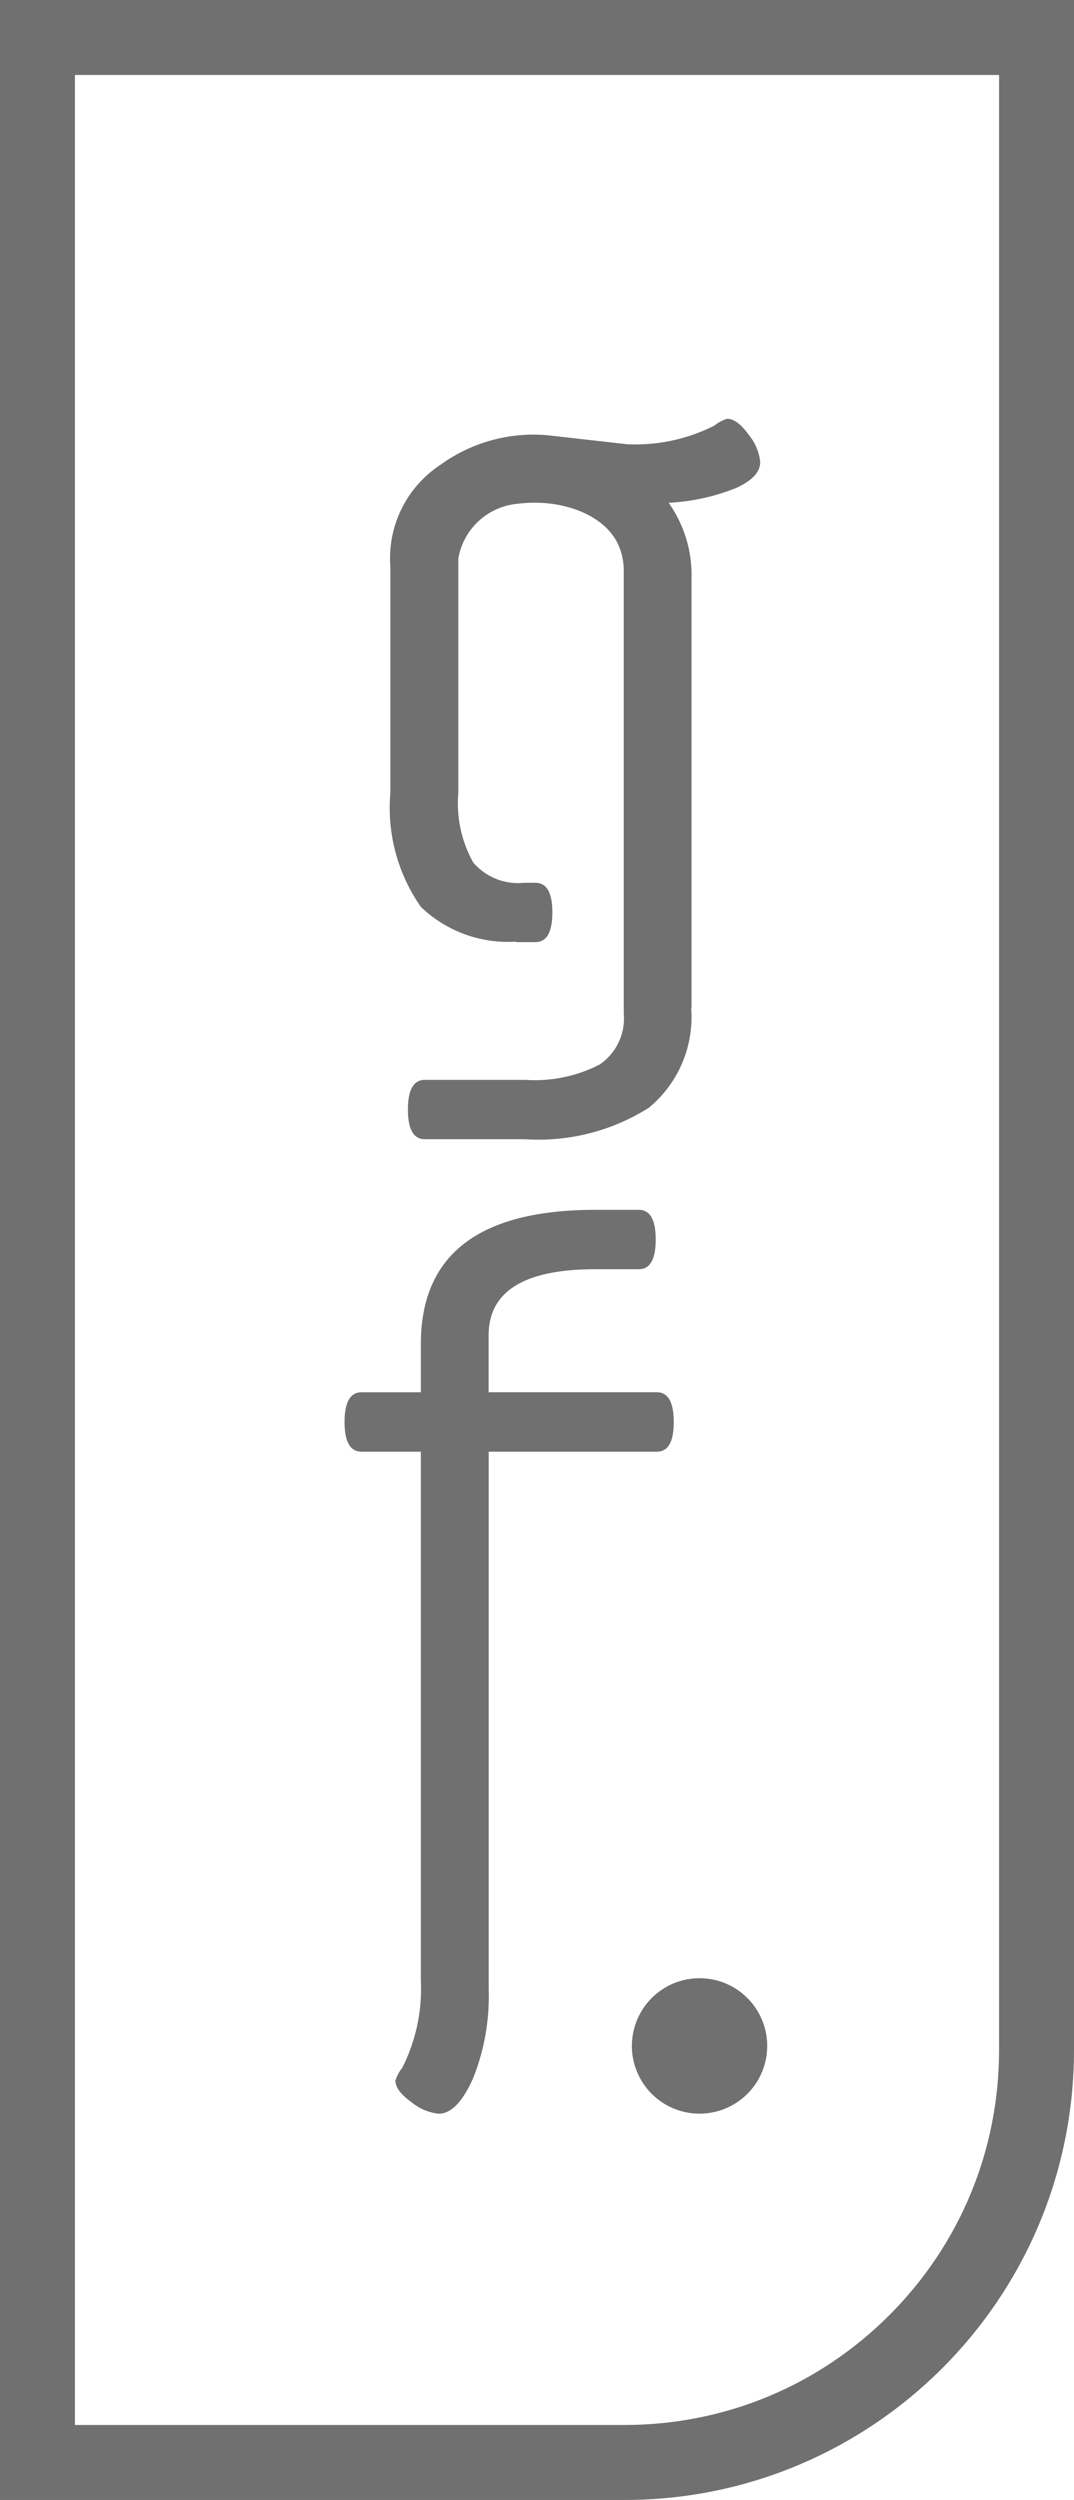 <svg xmlns="http://www.w3.org/2000/svg" width="43" height="100" viewBox="0 0 43 100">
  <g id="Group_34" data-name="Group 34" transform="translate(13.795 16.756)">
    <path id="Path_3" data-name="Path 3" d="M80.5,28.843" transform="translate(-66.173 -8.521)" fill="#707070"/>
    <path id="Path_4" data-name="Path 4" d="M71.234,43.995h2.376V42.062q0-5.365,6.994-5.365h1.73c.452,0,.679.395.679,1.188s-.226,1.188-.679,1.188H80.6q-4.276,0-4.277,2.648v2.273h6.733q.678,0,.679,1.19t-.679,1.187H76.326V67.861a8.829,8.829,0,0,1-.628,3.583q-.629,1.409-1.376,1.409a2.03,2.03,0,0,1-1.086-.46q-.644-.458-.644-.864a1.51,1.51,0,0,1,.272-.51,6.988,6.988,0,0,0,.745-3.5V46.372H71.234q-.679,0-.679-1.187T71.234,43.995Z" transform="translate(-70.555 -5.06)" fill="#707070"/>
    <path id="Path_5" data-name="Path 5" d="M78.549,18.639c1.681-.213,3.371.386,3.973,1.53a2.473,2.473,0,0,1,.271,1.118V39.034a2.225,2.225,0,0,1-.968,2.037,5.676,5.676,0,0,1-2.97.612H74.831q-.679,0-.679,1.187t.679,1.188h4.023a8.277,8.277,0,0,0,4.94-1.256,4.7,4.7,0,0,0,1.7-3.976c0-.016.012-.027.012-.043V21.626A4.979,4.979,0,0,0,84.59,18.6a8.382,8.382,0,0,0,2.667-.578c.667-.292,1-.645,1-1.052a2.021,2.021,0,0,0-.458-1.086c-.305-.429-.595-.645-.867-.645a1.54,1.54,0,0,0-.509.272,6.987,6.987,0,0,1-3.5.746l-3.194-.36a6.339,6.339,0,0,0-4.26,1.174,4.472,4.472,0,0,0-2.02,4.091V30.2a6.916,6.916,0,0,0,1.222,4.565,5.043,5.043,0,0,0,3.816,1.389l0,.02h.764c.457,0,.684-.395.684-1.188S79.71,33.8,79.253,33.8h-.439a2.368,2.368,0,0,1-2.049-.814A4.869,4.869,0,0,1,76.17,30.2v-9.37A2.648,2.648,0,0,1,78.549,18.639Z" transform="translate(-71.615 -15.244)" fill="#707070"/>
    <path id="Path_14" data-name="Path 14" d="M2.709,0A2.709,2.709,0,1,1,0,2.709,2.709,2.709,0,0,1,2.709,0Z" transform="translate(11.504 62.373)" fill="#707070"/>
  </g>
  <g id="Path_21" data-name="Path 21" fill="none">
    <path d="M0,0H43V82a18,18,0,0,1-18,18H0Z" stroke="none"/>
    <path d="M 3 3 L 3 97 L 25 97 C 29.007 97 32.773 95.44 35.607 92.607 C 38.44 89.773 40 86.007 40 82 L 40 3 L 3 3 M 0 0 L 43 0 L 43 82 C 43 91.941 34.941 100 25 100 L 0 100 L 0 0 Z" stroke="none" fill="#707070"/>
  </g>
</svg>
